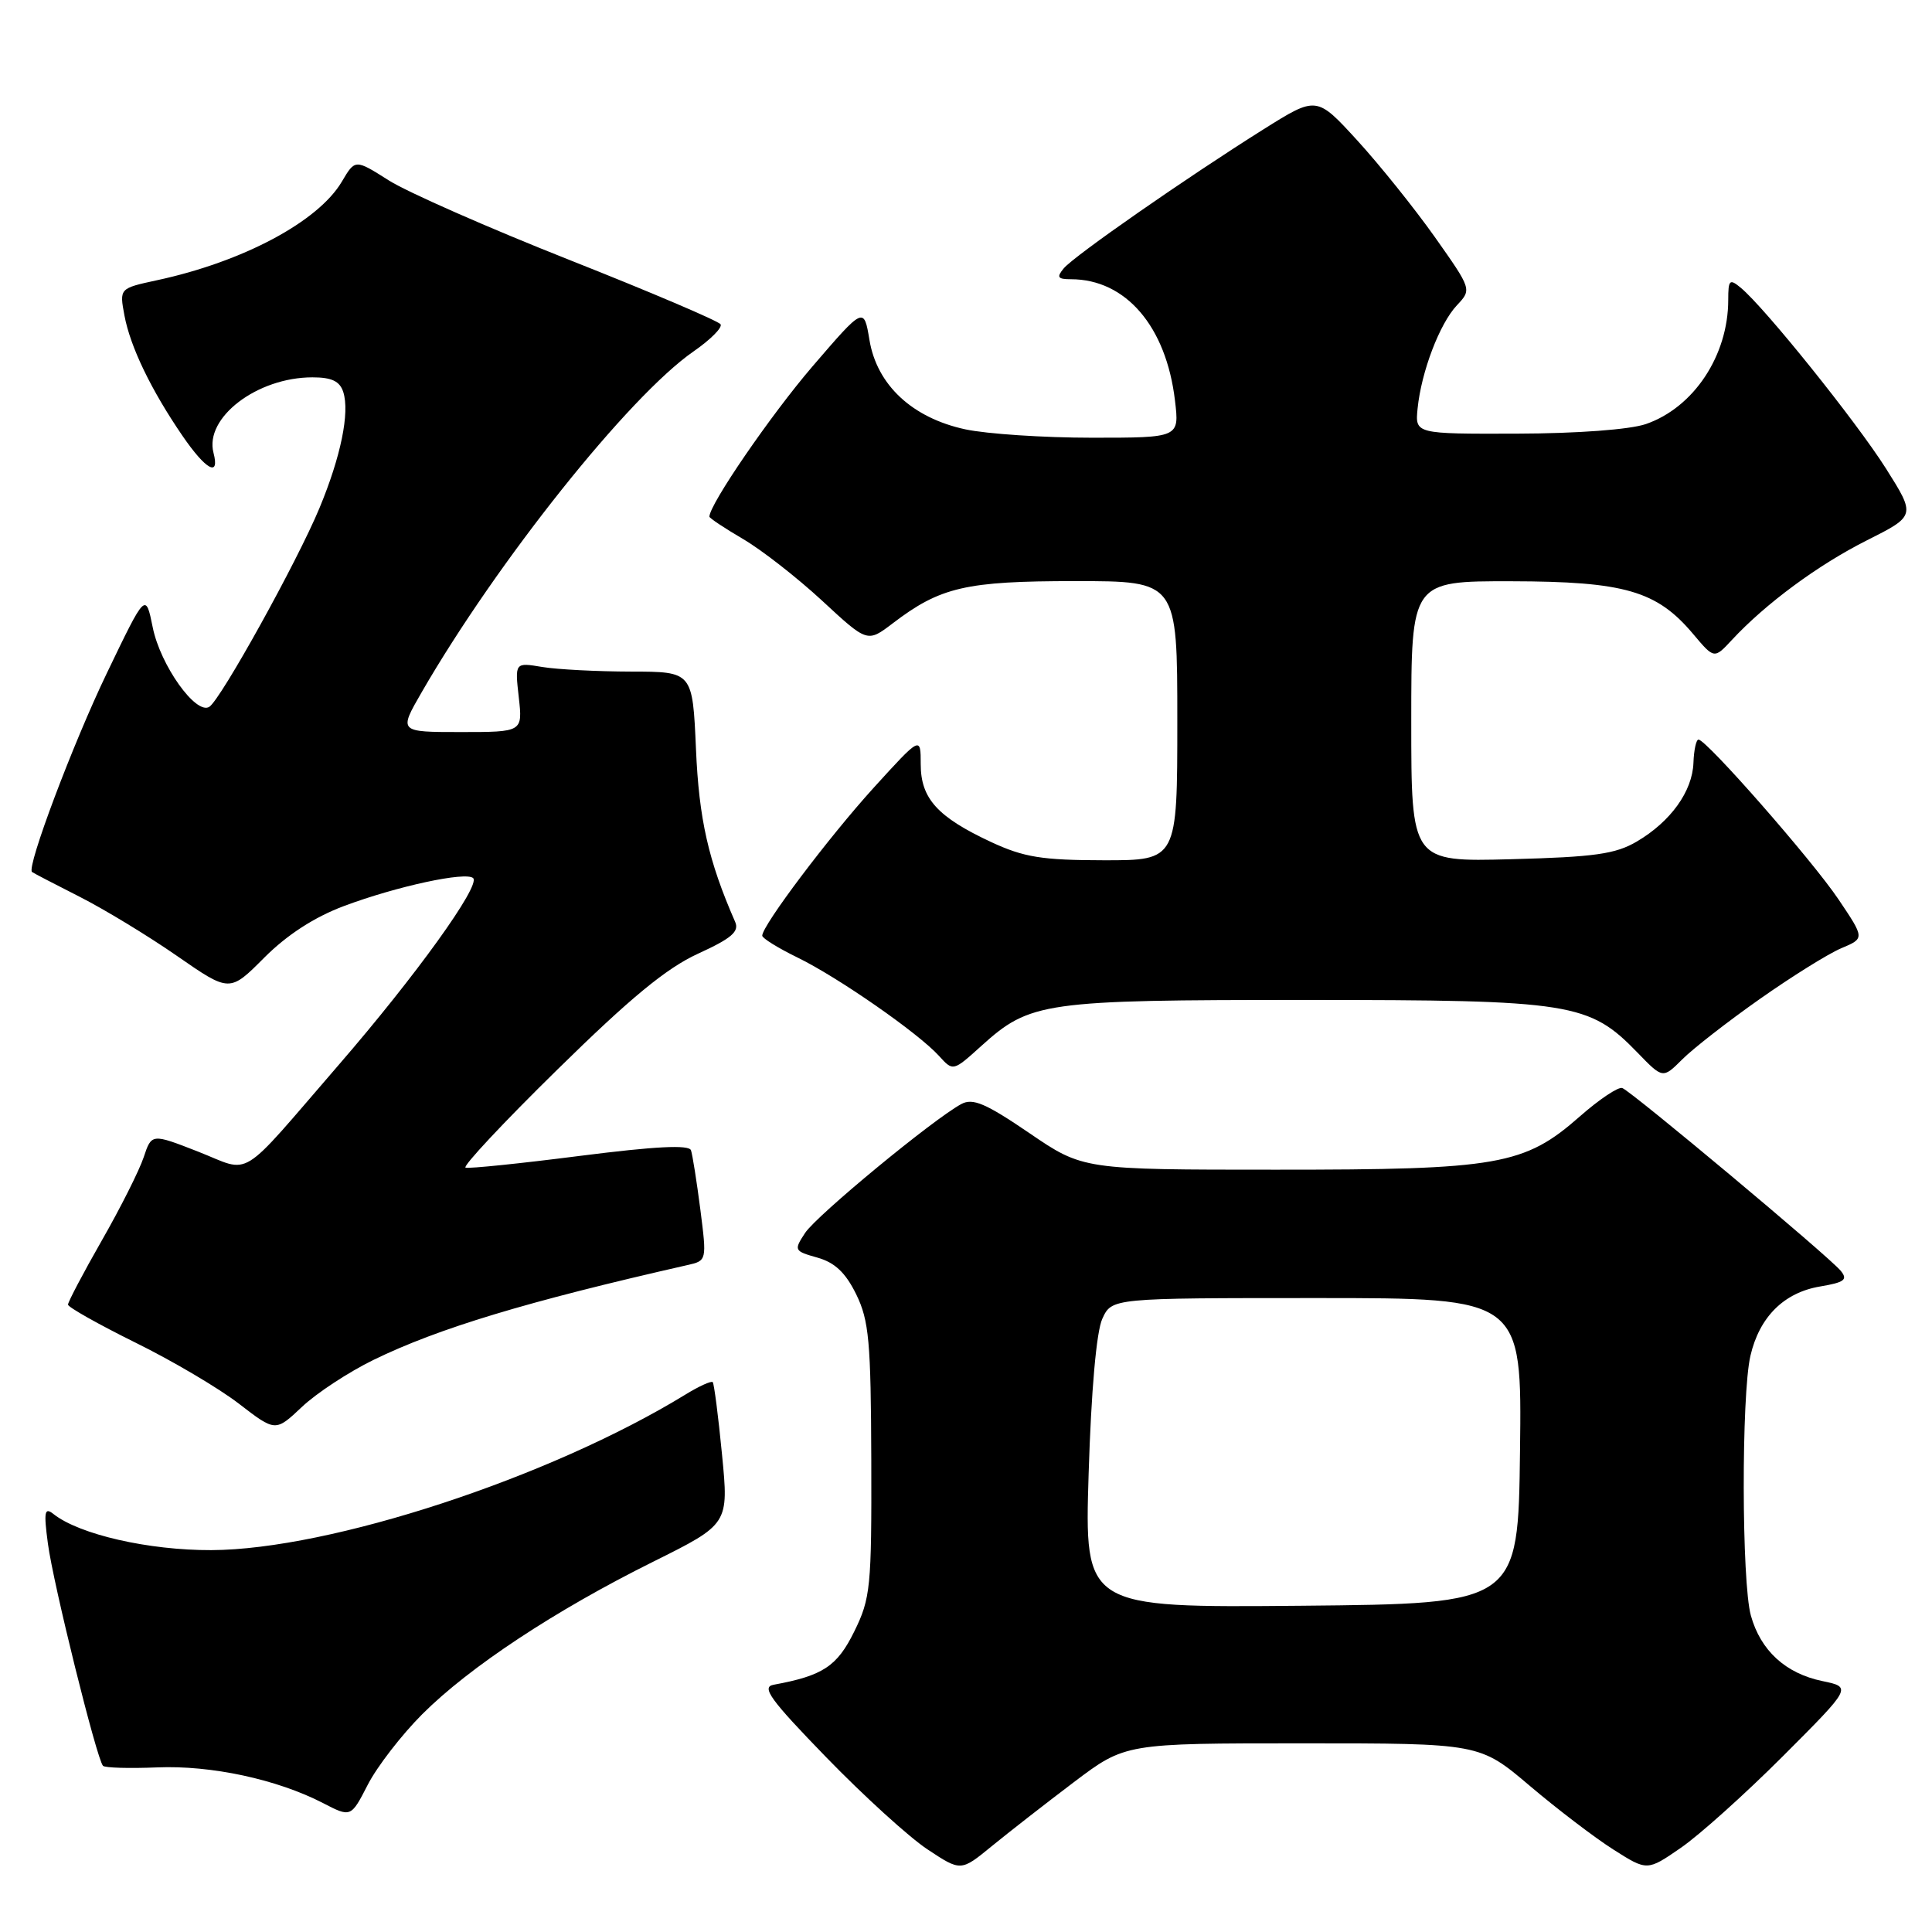 <?xml version="1.0" encoding="UTF-8" standalone="no"?>
<!DOCTYPE svg PUBLIC "-//W3C//DTD SVG 1.1//EN" "http://www.w3.org/Graphics/SVG/1.1/DTD/svg11.dtd" >
<svg xmlns="http://www.w3.org/2000/svg" xmlns:xlink="http://www.w3.org/1999/xlink" version="1.1" viewBox="0 0 256 256">
 <g >
 <path fill="currentColor"
d=" M 142.30 236.14 C 149.11 231.00 149.11 231.00 172.58 231.00 C 196.06 231.00 196.06 231.00 202.69 236.62 C 206.33 239.71 211.33 243.52 213.79 245.08 C 218.26 247.92 218.26 247.92 222.70 244.86 C 225.14 243.19 231.24 237.71 236.26 232.69 C 245.38 223.56 245.38 223.56 241.47 222.75 C 236.60 221.74 233.29 218.71 232.00 214.07 C 230.77 209.64 230.73 184.88 231.94 179.65 C 233.13 174.51 236.37 171.28 241.15 170.47 C 244.41 169.92 244.88 169.57 243.90 168.38 C 242.30 166.45 216.16 144.59 214.96 144.17 C 214.43 143.98 211.91 145.67 209.35 147.92 C 201.99 154.40 198.56 155.00 169.07 154.99 C 143.50 154.99 143.50 154.99 136.38 150.13 C 130.61 146.20 128.90 145.47 127.38 146.29 C 123.63 148.32 108.20 161.05 106.68 163.37 C 105.17 165.67 105.22 165.77 108.31 166.64 C 110.62 167.29 112.04 168.63 113.45 171.50 C 115.15 174.98 115.40 177.74 115.45 193.49 C 115.50 210.35 115.35 211.80 113.19 216.19 C 110.92 220.80 109.04 222.04 102.50 223.24 C 100.85 223.54 102.07 225.22 109.50 232.87 C 114.45 237.97 120.48 243.46 122.91 245.06 C 127.32 247.98 127.32 247.98 131.41 244.63 C 133.66 242.79 138.56 238.97 142.30 236.14 Z  M 55.96 227.13 C 62.21 220.89 73.54 213.40 86.54 206.94 C 96.57 201.95 96.57 201.95 95.67 192.72 C 95.18 187.65 94.62 183.34 94.44 183.14 C 94.26 182.94 92.62 183.68 90.80 184.80 C 72.87 195.79 43.75 205.34 28.00 205.40 C 19.70 205.43 10.51 203.33 7.09 200.62 C 5.90 199.67 5.78 200.29 6.35 204.55 C 7.05 209.86 12.83 233.15 13.65 233.98 C 13.91 234.25 17.14 234.34 20.81 234.19 C 27.97 233.89 36.71 235.77 42.79 238.91 C 46.50 240.83 46.50 240.83 48.74 236.47 C 49.97 234.08 53.22 229.87 55.96 227.13 Z  M 49.50 180.19 C 58.12 175.99 69.81 172.46 91.08 167.63 C 93.66 167.05 93.66 167.03 92.80 160.27 C 92.32 156.55 91.76 153.01 91.56 152.42 C 91.30 151.66 86.85 151.89 76.85 153.16 C 68.96 154.17 62.14 154.87 61.69 154.72 C 61.24 154.58 66.72 148.72 73.87 141.71 C 83.52 132.23 88.30 128.29 92.49 126.37 C 96.93 124.34 97.98 123.44 97.41 122.15 C 93.86 114.04 92.62 108.56 92.22 99.25 C 91.77 89.00 91.77 89.00 83.64 88.99 C 79.16 88.98 73.86 88.71 71.86 88.38 C 68.22 87.77 68.22 87.77 68.74 92.39 C 69.26 97.00 69.26 97.00 61.05 97.00 C 52.83 97.00 52.83 97.00 55.86 91.75 C 65.86 74.43 83.35 52.49 91.89 46.57 C 94.13 45.02 95.75 43.40 95.48 42.97 C 95.21 42.54 86.21 38.70 75.47 34.45 C 64.73 30.20 53.95 25.45 51.51 23.90 C 47.06 21.08 47.06 21.08 45.30 24.06 C 42.17 29.37 32.18 34.69 20.77 37.14 C 15.82 38.21 15.82 38.21 16.49 41.81 C 17.27 45.97 20.03 51.69 24.18 57.75 C 27.28 62.27 29.15 63.30 28.29 60.00 C 27.07 55.34 34.07 50.00 41.40 50.00 C 43.96 50.00 45.03 50.51 45.49 51.96 C 46.35 54.69 45.17 60.49 42.34 67.30 C 39.40 74.39 29.23 92.74 27.73 93.66 C 25.96 94.76 21.25 88.15 20.24 83.14 C 19.30 78.50 19.30 78.50 14.17 89.17 C 9.68 98.49 3.50 114.90 4.24 115.54 C 4.38 115.66 7.20 117.13 10.50 118.80 C 13.80 120.47 19.63 124.01 23.46 126.67 C 30.43 131.50 30.43 131.50 35.02 126.89 C 38.05 123.86 41.65 121.53 45.56 120.06 C 52.58 117.43 61.78 115.45 62.70 116.36 C 63.69 117.35 55.09 129.30 44.97 141.00 C 31.36 156.74 33.47 155.43 26.26 152.60 C 20.09 150.19 20.09 150.19 19.04 153.34 C 18.46 155.08 15.97 160.04 13.49 164.37 C 11.02 168.69 9.01 172.52 9.01 172.87 C 9.02 173.21 13.03 175.47 17.92 177.89 C 22.82 180.30 29.00 183.95 31.66 186.00 C 36.50 189.73 36.50 189.73 40.00 186.43 C 41.92 184.61 46.20 181.80 49.50 180.19 Z  M 233.16 132.39 C 237.39 129.41 242.26 126.37 243.97 125.65 C 247.09 124.34 247.09 124.34 243.61 119.17 C 240.13 113.99 226.11 98.00 225.06 98.00 C 224.75 98.00 224.45 99.39 224.39 101.08 C 224.25 104.86 221.38 108.86 216.90 111.50 C 214.07 113.17 211.29 113.56 200.25 113.85 C 187.00 114.20 187.00 114.20 187.00 95.60 C 187.00 77.00 187.00 77.00 200.25 77.02 C 215.27 77.05 219.54 78.28 224.36 84.02 C 227.14 87.32 227.14 87.32 229.48 84.80 C 233.95 79.99 240.89 74.86 247.35 71.61 C 253.85 68.34 253.85 68.34 249.88 62.05 C 245.93 55.82 233.85 40.77 230.66 38.13 C 229.18 36.90 229.00 37.07 229.00 39.73 C 229.00 47.11 224.43 54.00 218.09 56.19 C 215.96 56.92 209.01 57.44 201.00 57.46 C 187.50 57.50 187.50 57.50 187.84 54.12 C 188.33 49.27 190.75 42.89 193.05 40.45 C 195.02 38.35 195.02 38.35 190.13 31.42 C 187.44 27.62 182.81 21.85 179.85 18.61 C 174.46 12.72 174.46 12.72 167.46 17.11 C 157.21 23.55 142.33 33.90 140.95 35.56 C 139.97 36.74 140.15 37.00 141.91 37.00 C 149.17 37.00 154.53 43.25 155.69 53.07 C 156.28 58.00 156.28 58.00 144.69 58.00 C 138.31 58.00 130.76 57.50 127.91 56.89 C 120.89 55.38 116.20 51.02 115.21 45.06 C 114.47 40.63 114.47 40.63 107.65 48.56 C 102.14 54.98 94.00 66.84 94.00 68.46 C 94.00 68.65 96.01 69.99 98.47 71.43 C 100.93 72.87 105.64 76.55 108.94 79.60 C 114.93 85.15 114.93 85.15 118.27 82.61 C 124.60 77.78 127.95 77.00 142.47 77.00 C 156.00 77.00 156.00 77.00 156.00 95.50 C 156.00 114.00 156.00 114.00 146.25 113.99 C 138.06 113.98 135.67 113.59 131.34 111.58 C 124.22 108.26 122.00 105.81 122.00 101.26 C 122.00 97.53 122.00 97.53 115.75 104.40 C 109.83 110.92 101.00 122.63 101.00 123.98 C 101.00 124.32 103.10 125.62 105.66 126.87 C 111.01 129.47 121.69 136.89 124.43 139.92 C 126.29 141.97 126.29 141.97 130.01 138.61 C 136.51 132.74 138.21 132.50 173.00 132.50 C 208.30 132.50 210.56 132.86 216.98 139.48 C 220.33 142.94 220.33 142.94 222.90 140.38 C 224.30 138.97 228.92 135.37 233.16 132.39 Z  M 144.25 195.27 C 144.59 184.27 145.28 176.45 146.06 174.75 C 147.32 172.00 147.32 172.00 174.49 172.00 C 201.66 172.00 201.66 172.00 201.41 192.25 C 201.16 212.50 201.16 212.50 172.43 212.77 C 143.70 213.03 143.70 213.03 144.25 195.27 Z "/>
</g>
</svg>
